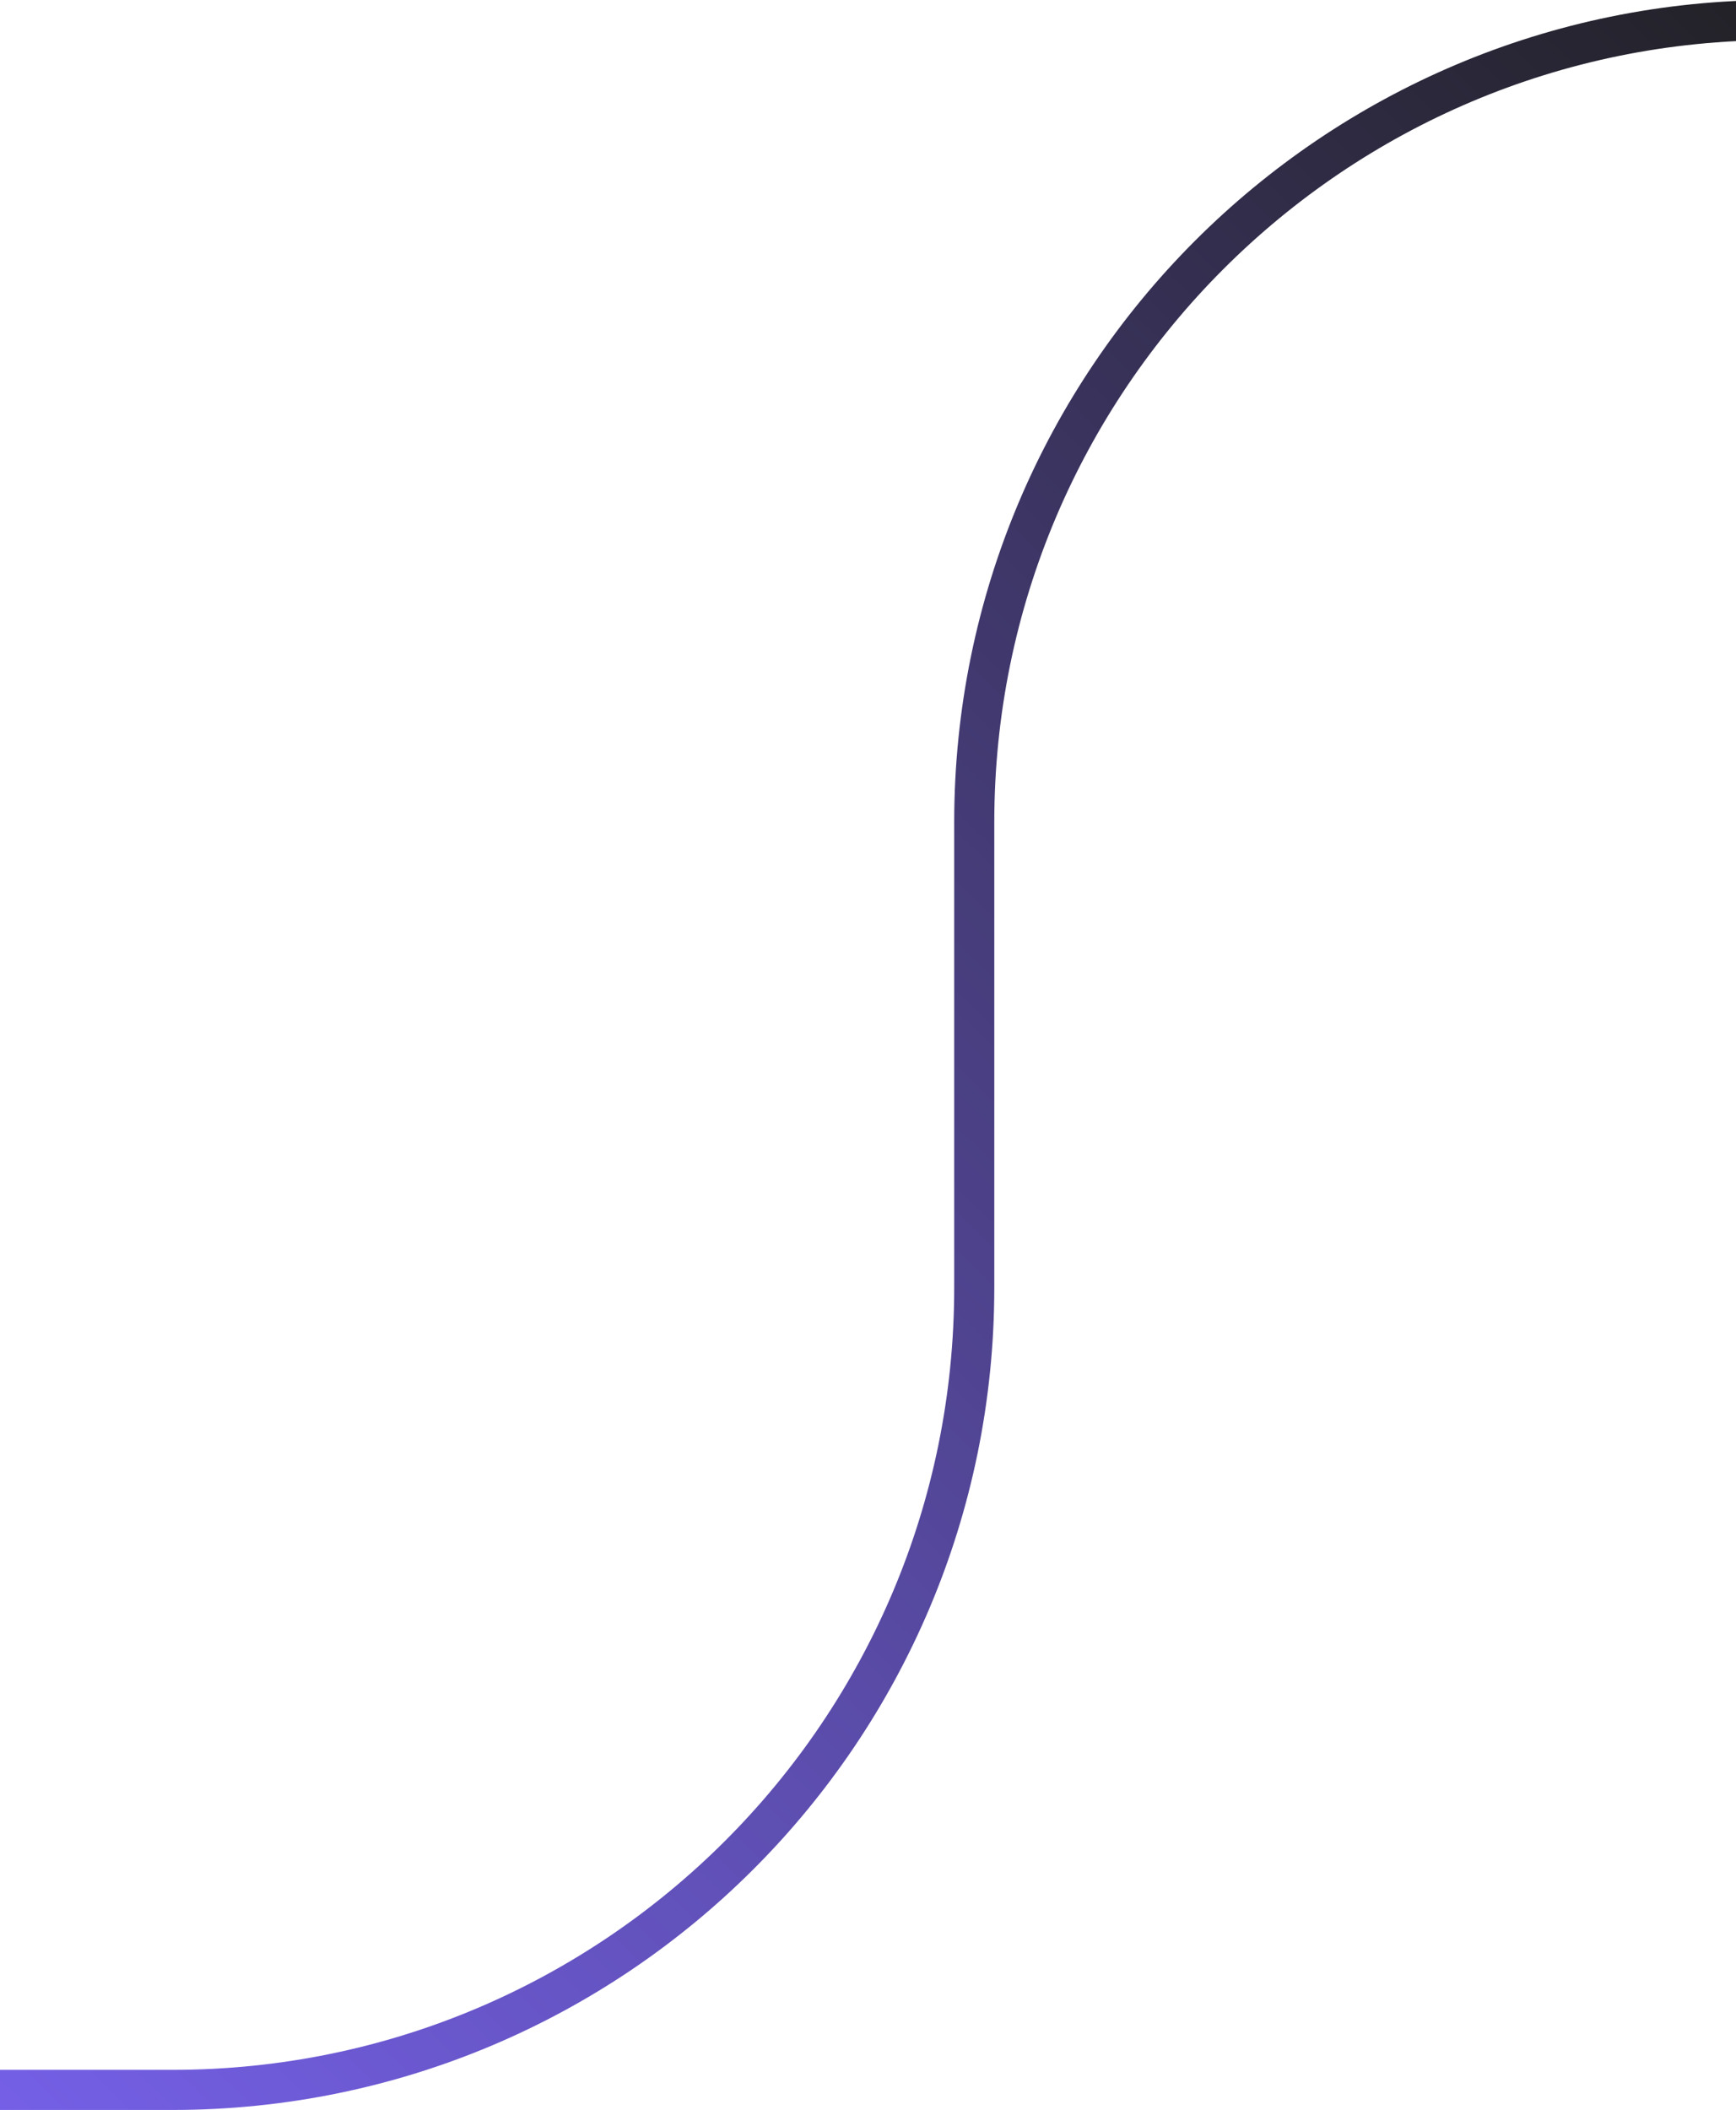 <svg xmlns="http://www.w3.org/2000/svg" width="433" height="526" fill="none" xmlns:v="https://vecta.io/nano"><path d="M0 521L43 521C153.457 521 243 431.457 243 321L243 205C243 94.543 332.543 5 443 5L509 5" stroke="url(#A)" stroke-width="10"/><defs><linearGradient id="A" x1="647.01" y1="-272.99" x2="-122.99" y2="521.009" gradientUnits="userSpaceOnUse"><stop stop-color="#d5207d"/><stop offset=".283" stop-color="#1f1f1f"/><stop offset="1" stop-color="#7e67fd"/></linearGradient></defs></svg>